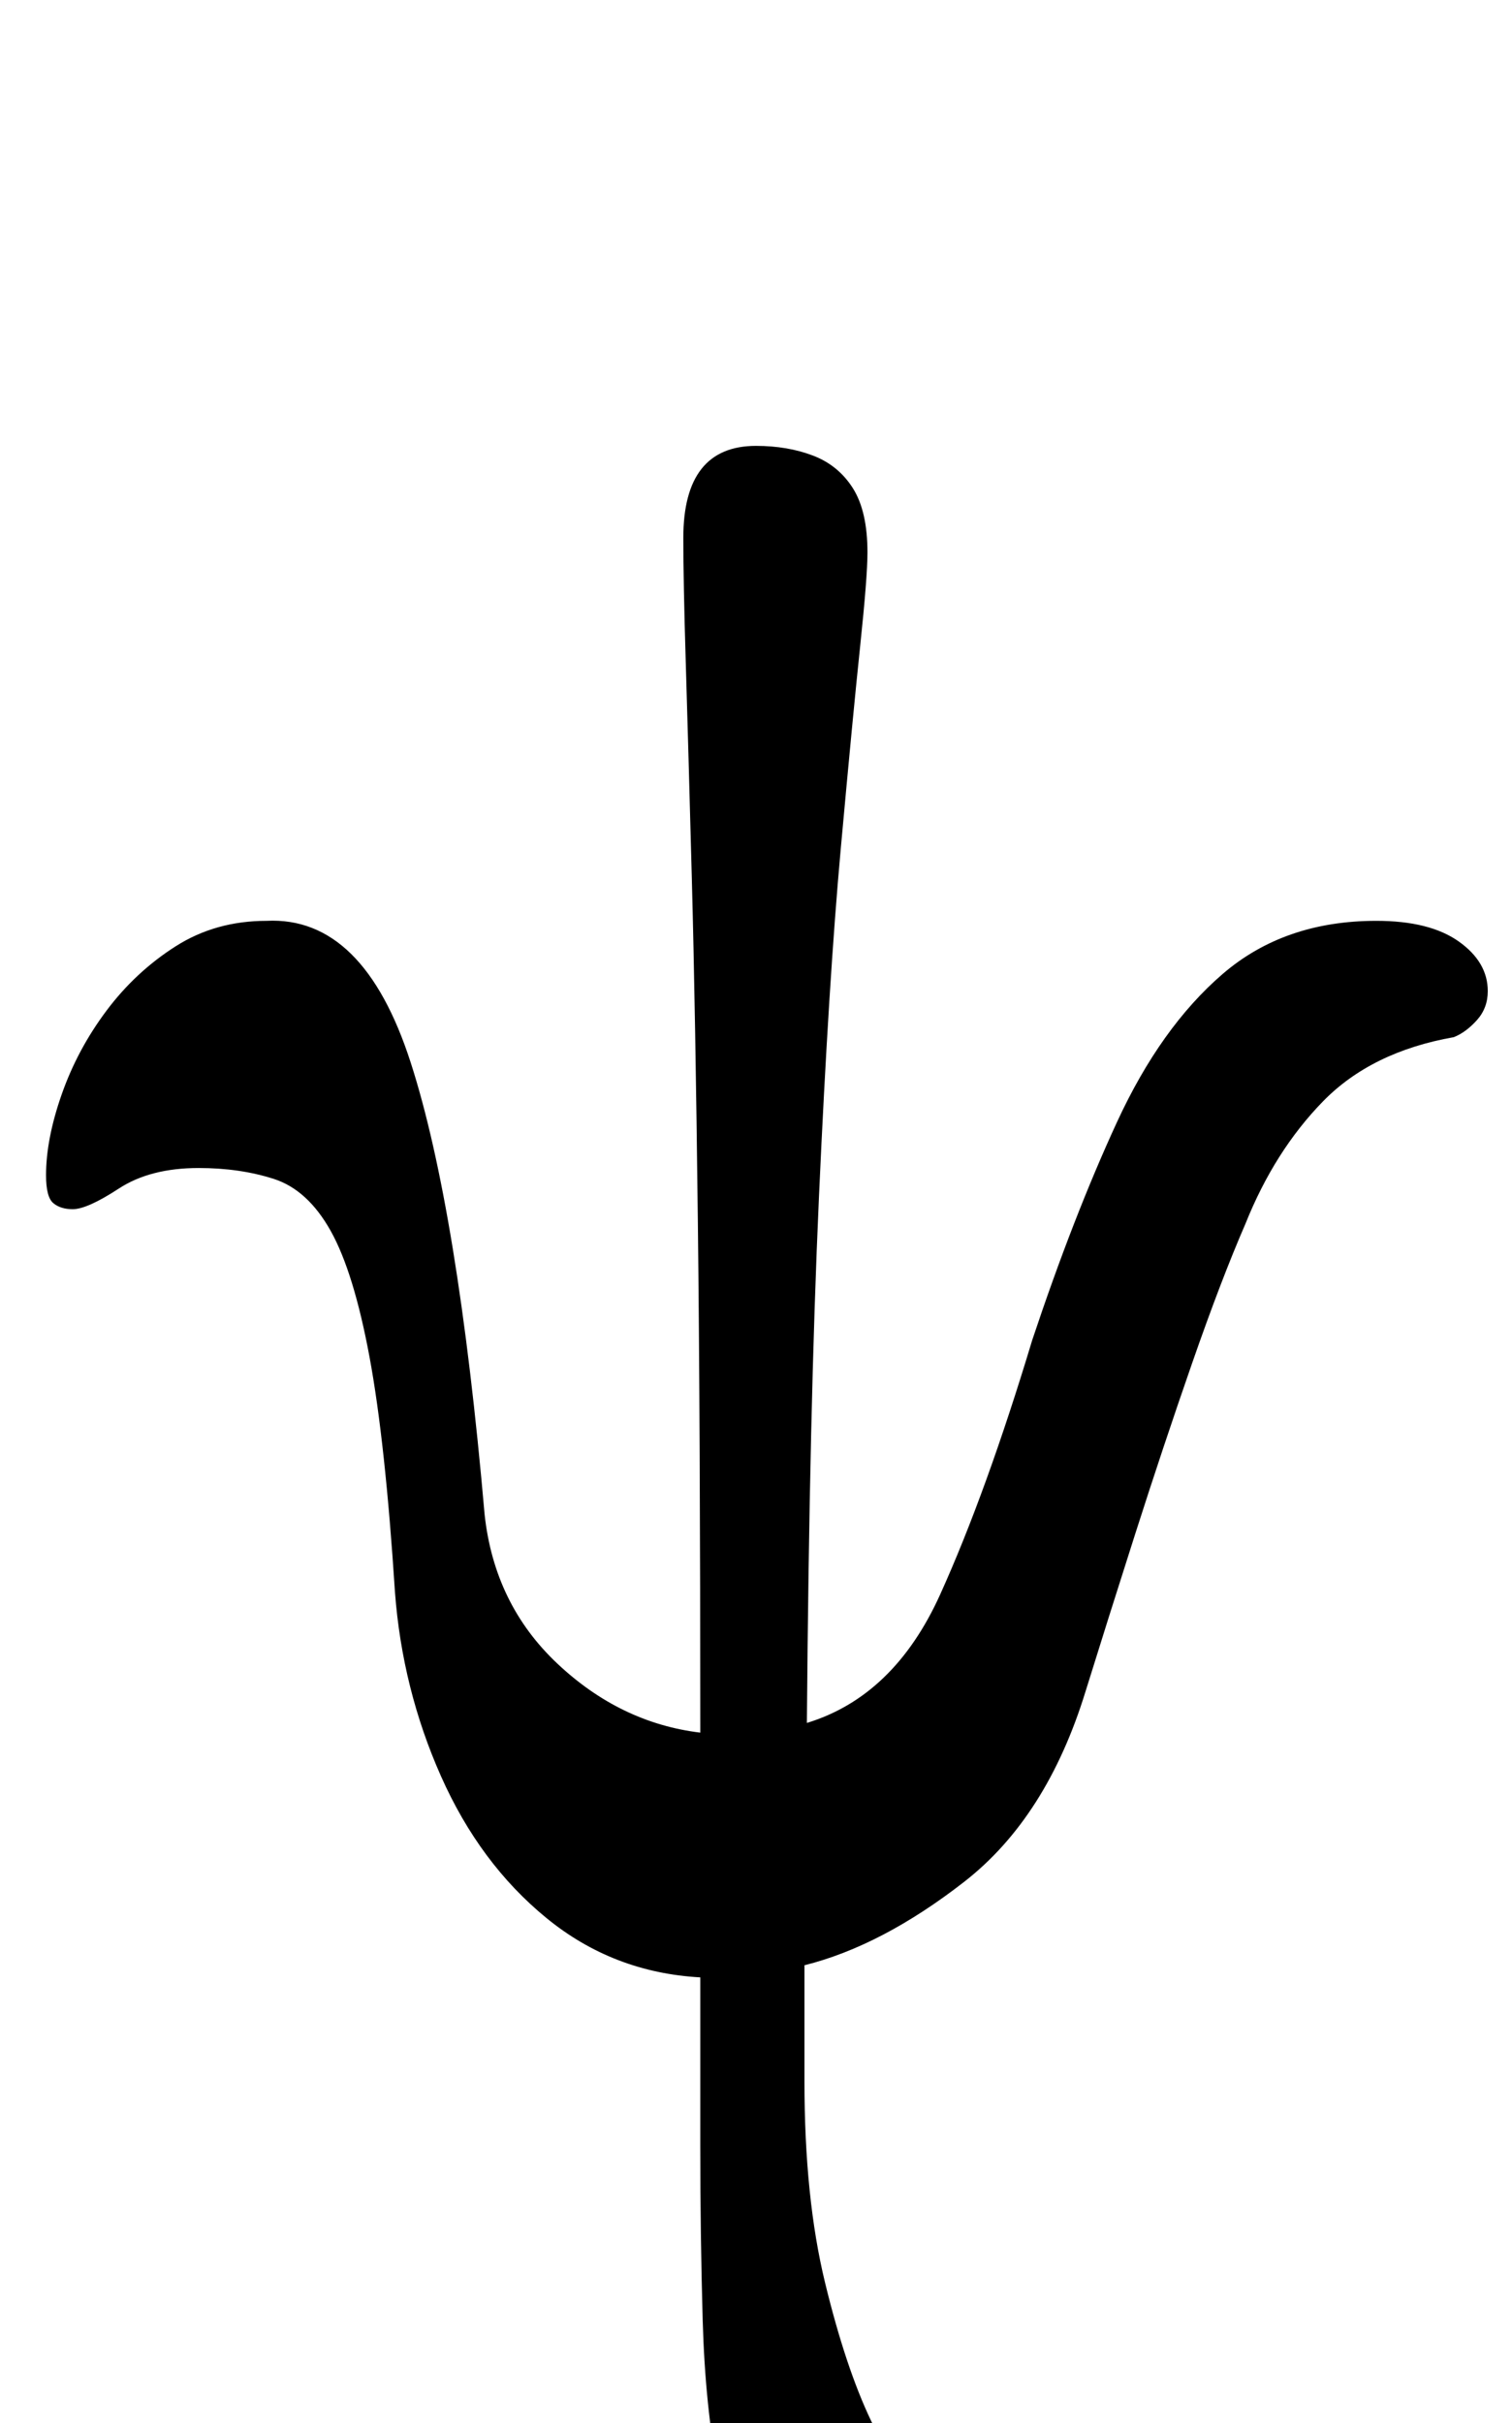 <?xml version="1.0" standalone="no"?>
<!DOCTYPE svg PUBLIC "-//W3C//DTD SVG 1.1//EN" "http://www.w3.org/Graphics/SVG/1.1/DTD/svg11.dtd" >
<svg xmlns="http://www.w3.org/2000/svg" xmlns:xlink="http://www.w3.org/1999/xlink" version="1.1" viewBox="-10 0 624 1000">
  <g transform="matrix(1 0 0 -1 0 800)">
   <path fill="currentColor"
d="M330 -285q-17 0 -27.5 17.5t-16 46t-6.5 64t-1 72.5v69q-36 2 -63.5 24.5t-43.5 58.5t-19 76q-4 62 -10.5 97t-16 52t-23.5 21.5t-31 4.5q-20 0 -33 -8.5t-19 -8.5q-5 0 -8 2.5t-3 11.5q0 15 6.5 33.5t18.5 34.5t28.5 26.5t37.5 10.5q40 2 59.5 -58.5t30.5 -186.5
q4 -37 30 -61.5t59 -28.5q0 125 -1 211t-2.5 142t-2.5 89t-1 51q0 19 7.5 28.5t22.5 9.5q13 0 23.5 -4t16.5 -13.5t6 -26.5q0 -10 -3 -38.5t-8 -83.5t-9 -143.5t-5 -217.5q36 11 55 53t38 105q17 51 35 90t43.5 61t63.5 22q22 0 34 -8.5t12 -20.5q0 -7 -4.5 -12t-9.5 -7
q-34 -6 -54 -26.5t-32 -50.5q-10 -23 -22 -57.5t-23.5 -70.5t-20.5 -65q-16 -52 -50 -78.5t-66 -34.5v-48q0 -48 8.5 -83t19 -57t19 -34.5t8.5 -16.5q0 -11 -16 -23t-31 -12z" />
  </g>

</svg>
